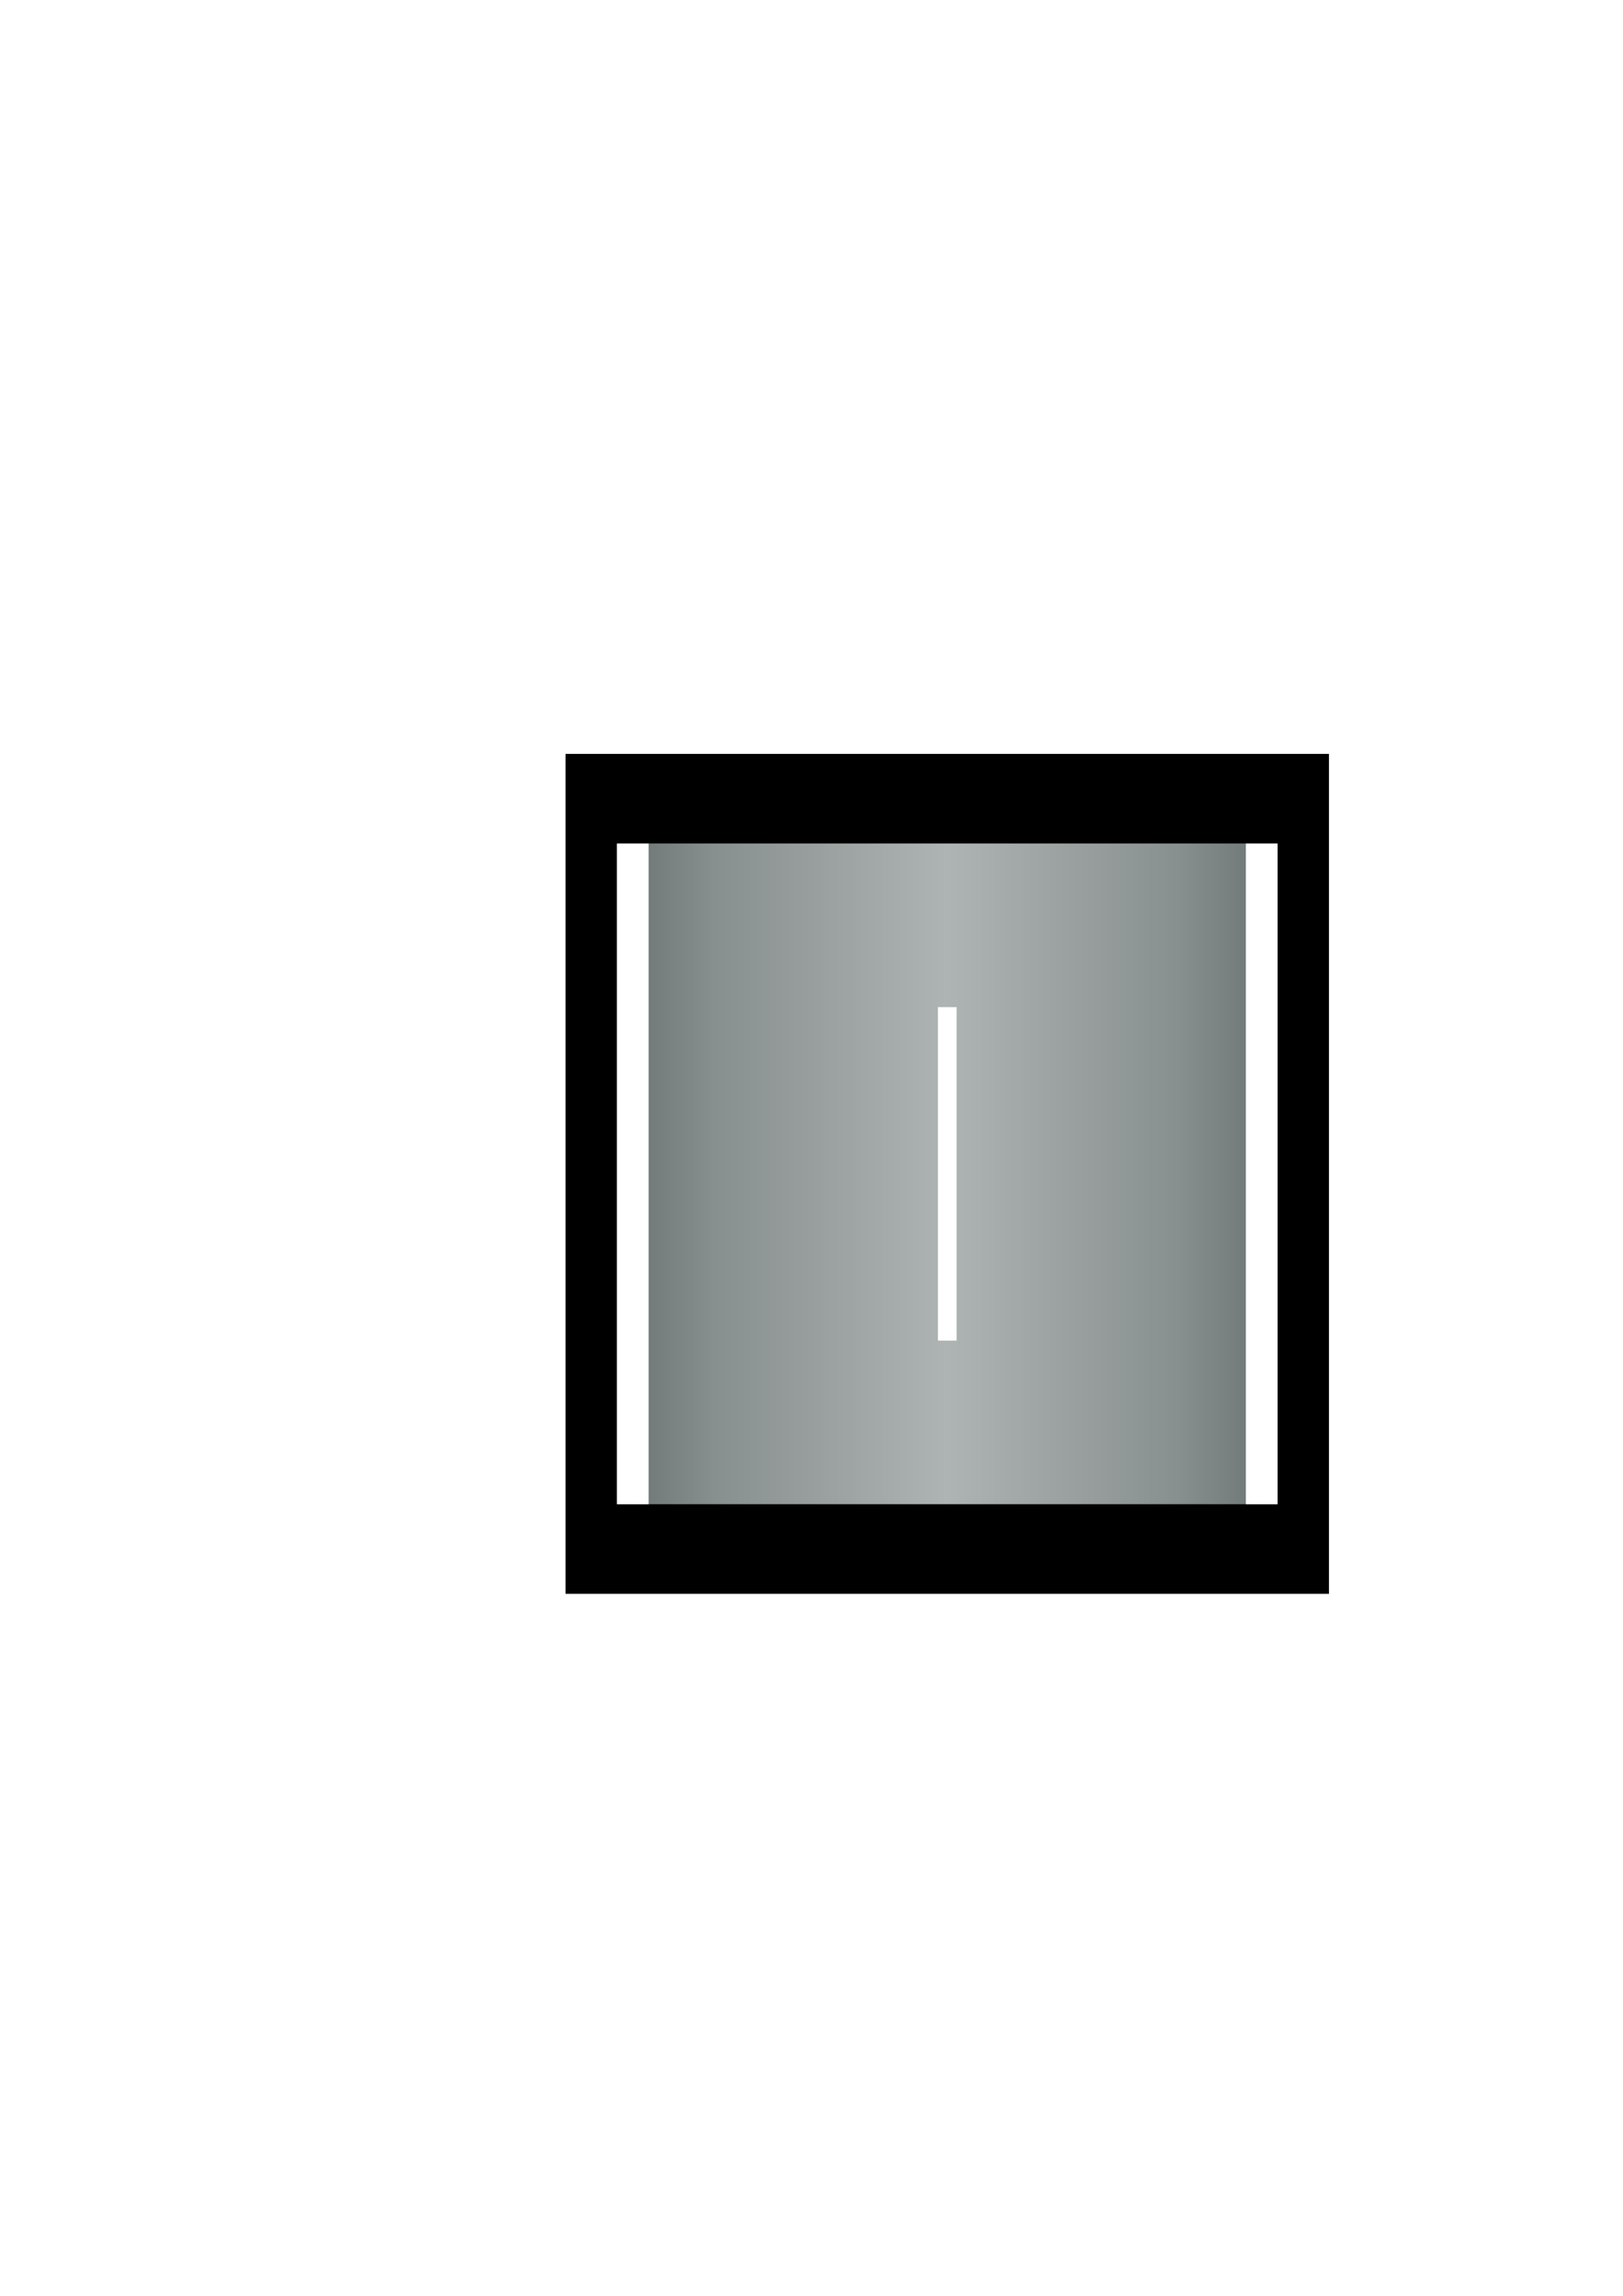 <?xml version="1.0" encoding="UTF-8" standalone="no"?>
<!-- Created with Inkscape (http://www.inkscape.org/) -->

<svg
   xmlns:dc="http://purl.org/dc/elements/1.1/"
   xmlns:cc="http://creativecommons.org/ns#"
   xmlns:rdf="http://www.w3.org/1999/02/22-rdf-syntax-ns#"
   xmlns:svg="http://www.w3.org/2000/svg"
   xmlns="http://www.w3.org/2000/svg"
   xmlns:xlink="http://www.w3.org/1999/xlink"
   xmlns:sodipodi="http://sodipodi.sourceforge.net/DTD/sodipodi-0.dtd"
   xmlns:inkscape="http://www.inkscape.org/namespaces/inkscape"
   width="744.094"
   height="1052.362"
   id="svg2"
   version="1.1"
   inkscape:version="0.48.4 r9939"
   sodipodi:docname="RoadTexture.svg">
  <defs
     id="defs4">
    <linearGradient
       id="linearGradient3807">
      <stop
         style="stop-color:#697171;stop-opacity:1"
         offset="0"
         id="stop3809" />
      <stop
         id="stop3817"
         offset="0.15"
         style="stop-color:#888f8f;stop-opacity:1" />
      <stop
         id="stop3815"
         offset="0.5"
         style="stop-color:#aeb4b3;stop-opacity:1" />
      <stop
         style="stop-color:#888f8f;stop-opacity:1"
         offset="0.85"
         id="stop3823" />
      <stop
         style="stop-color:#697171;stop-opacity:1"
         offset="1"
         id="stop3811" />
    </linearGradient>
    <linearGradient
       id="linearGradient3772">
      <stop
         style="stop-color:#3cace0;stop-opacity:1"
         offset="0"
         id="stop3774" />
      <stop
         id="stop3780"
         offset="0.5"
         style="stop-color:#000000;stop-opacity:0.498;" />
      <stop
         style="stop-color:#000000;stop-opacity:0;"
         offset="1"
         id="stop3776" />
    </linearGradient>
    <linearGradient
       id="linearGradient2996">
      <stop
         style="stop-color:#9c9c9c;stop-opacity:1;"
         offset="0"
         id="stop3794" />
      <stop
         id="stop3792"
         offset="0.5"
         style="stop-color:#9c9c9c;stop-opacity:1;" />
      <stop
         style="stop-color:#717171;stop-opacity:1;"
         offset="1"
         id="stop3000" />
    </linearGradient>
    <linearGradient
       inkscape:collect="always"
       xlink:href="#linearGradient3807"
       id="linearGradient3813"
       x1="282.857"
       y1="538.076"
       x2="585.714"
       y2="538.076"
       gradientUnits="userSpaceOnUse" />
    <filter
       id="filter3839"
       height="1"
       width="1"
       y="0"
       x="0"
       inkscape:label="Film grain"
       inkscape:menu="Image effects"
       inkscape:menu-tooltip="Adds a small scale graininess"
       color-interpolation-filters="sRGB">
      <feTurbulence
         id="feTurbulence3841"
         type="fractalNoise"
         numOctaves="3"
         baseFrequency="1"
         seed="0"
         result="result0" />
      <feColorMatrix
         id="feColorMatrix3843"
         result="result4"
         values="0"
         type="saturate" />
      <feComposite
         id="feComposite3845"
         in2="result4"
         in="SourceGraphic"
         operator="arithmetic"
         k1="1.25"
         k2="0.5"
         k3="0.5"
         result="result2" />
      <feBlend
         id="feBlend3847"
         in2="SourceGraphic"
         result="result5"
         mode="normal"
         in="result2" />
      <feComposite
         id="feComposite3849"
         in2="SourceGraphic"
         in="result5"
         operator="in"
         result="result3" />
    </filter>
    <clipPath
       clipPathUnits="userSpaceOnUse"
       id="clipPath3929">
      <rect
         style="fill:#000000;fill-opacity:1;stroke:none"
         id="rect3931"
         width="302.857"
         height="302.857"
         x="282.857"
         y="386.648" />
    </clipPath>
  </defs>
  <sodipodi:namedview
     id="base"
     pagecolor="#ffffff"
     bordercolor="#666666"
     borderopacity="1.0"
     inkscape:pageopacity="0.0"
     inkscape:pageshadow="2"
     inkscape:zoom="1.4"
     inkscape:cx="430.47134"
     inkscape:cy="492.2001"
     inkscape:document-units="px"
     inkscape:current-layer="layer1"
     showgrid="false"
     showguides="true"
     inkscape:guide-bbox="true"
     inkscape:snap-object-midpoints="true"
     inkscape:snap-global="true"
     inkscape:window-width="1280"
     inkscape:window-height="897"
     inkscape:window-x="-8"
     inkscape:window-y="-8"
     inkscape:window-maximized="1"
     inkscape:object-paths="false"
     inkscape:object-nodes="false"
     inkscape:snap-nodes="true" />
  <g
     inkscape:label="Layer 1"
     inkscape:groupmode="layer"
     id="layer1">
    <rect
       style="fill:#000000;fill-opacity:1;stroke:none"
       id="rect3837"
       width="350"
       height="385"
       x="259.286"
       y="345.576" />
    <g
       id="g3933"
       inkscape:export-filename="H:\MLP Folder\DA\Game Work\Project External Editor Files\3D Models\Scene Models (General Work)\External Textures\RoadTexture.png"
       inkscape:export-xdpi="90"
       inkscape:export-ydpi="90">
      <path
         inkscape:connector-curvature="0"
         id="rect2985"
         d="m 282.857,386.648 302.857,0 0,302.857 -302.857,0 z"
         style="fill:url(#linearGradient3813);fill-opacity:1;fill-rule:evenodd;stroke:none;filter:url(#filter3839)" />
      <rect
         y="461.648"
         x="430"
         height="152.857"
         width="8.571"
         id="rect3825"
         style="fill:#ffffff;fill-opacity:1;stroke:none" />
      <g
         clip-path="url(#clipPath3929)"
         id="g3925">
        <path
           style="fill:#ffffff;fill-opacity:1;stroke:none"
           d="m 282.857,381.648 14.522,0 0,311.429 -14.522,0 z"
           id="rect3831"
           inkscape:connector-curvature="0" />
        <path
           inkscape:connector-curvature="0"
           id="path3921"
           d="m 571.192,381.648 14.522,0 0,311.429 -14.522,0 z"
           style="fill:#ffffff;fill-opacity:1;stroke:none" />
      </g>
    </g>
  </g>
</svg>
